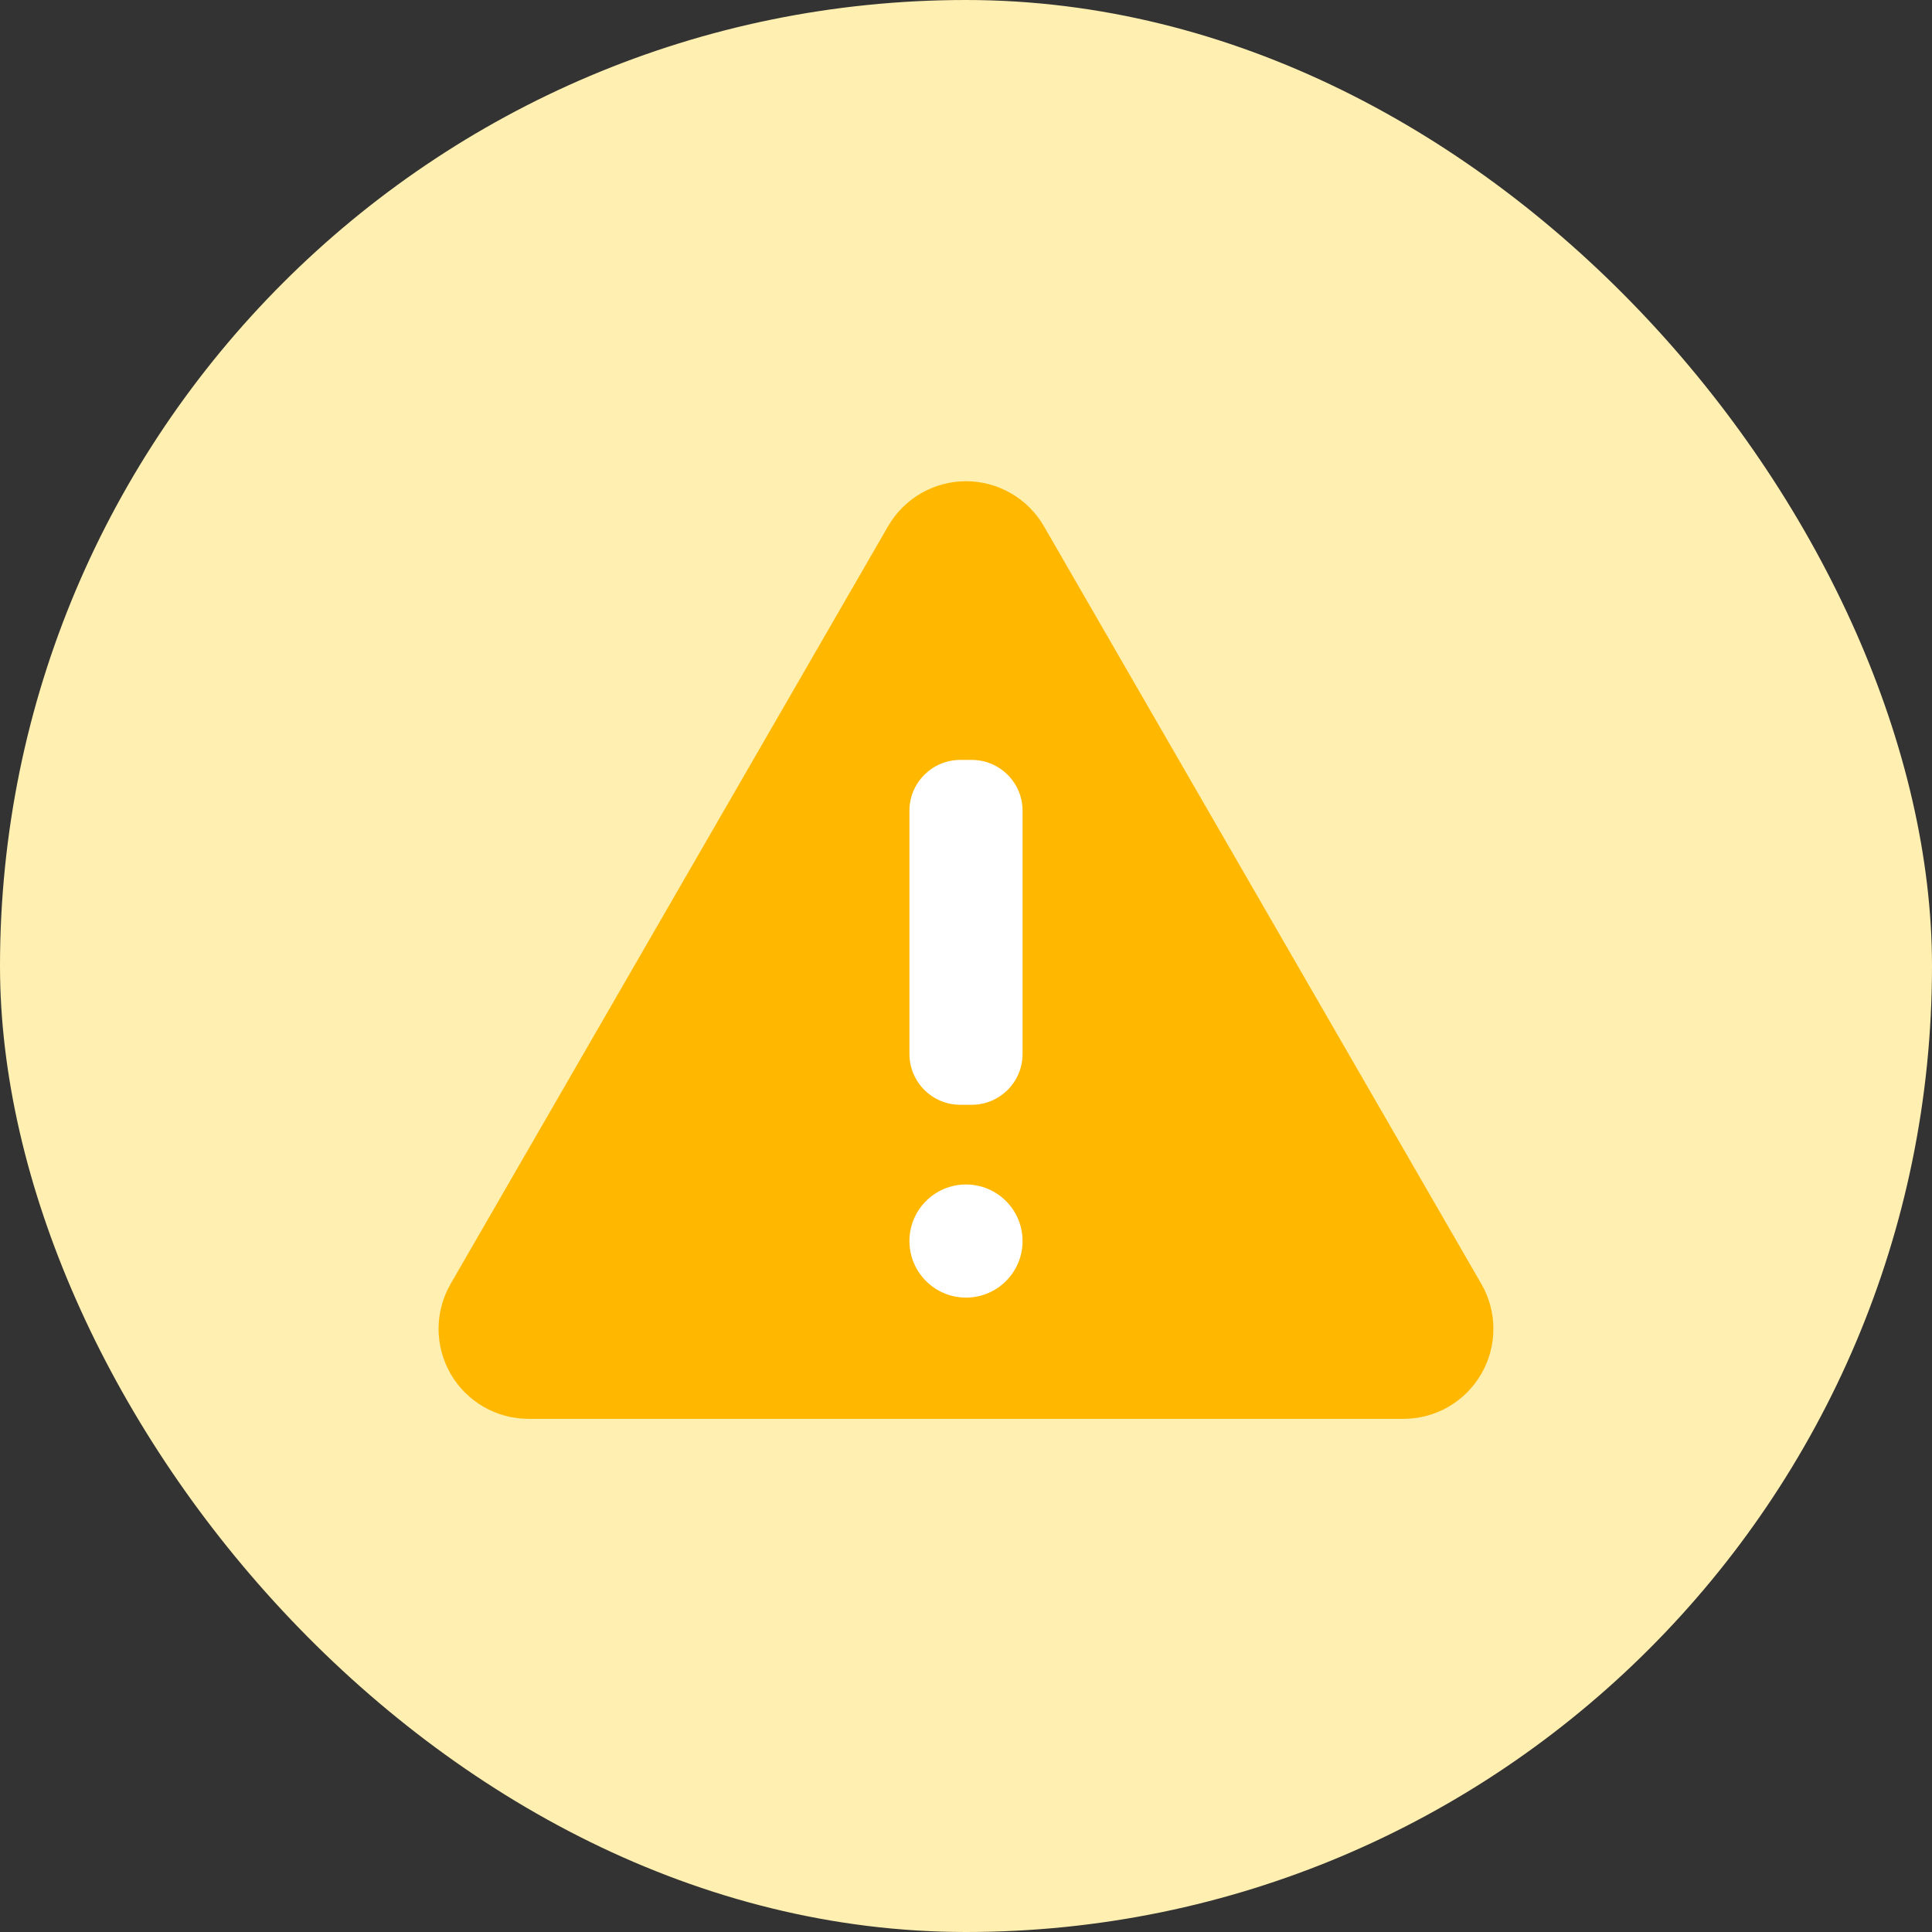 <svg width="36" height="36" viewBox="0 0 36 36" fill="none" xmlns="http://www.w3.org/2000/svg">
<rect x="0" y="0" width="36" height="36" fill="#333333" stroke="none"/>
<rect width="36" height="36" rx="18" fill="#FFEFB0"/>
<path d="M16.548 9.806L8.397 23.923C8.25 24.178 8.172 24.467 8.172 24.761C8.172 25.056 8.25 25.345 8.397 25.6C8.544 25.855 8.756 26.066 9.011 26.214C9.266 26.361 9.555 26.438 9.849 26.438H26.15C26.444 26.438 26.734 26.361 26.989 26.214C27.244 26.066 27.455 25.855 27.602 25.6C27.75 25.345 27.827 25.056 27.827 24.761C27.827 24.467 27.75 24.178 27.602 23.923L19.452 9.806C19.305 9.551 19.093 9.339 18.838 9.192C18.584 9.045 18.294 8.967 18 8.967C17.706 8.967 17.417 9.045 17.162 9.192C16.907 9.339 16.695 9.551 16.548 9.806Z" fill="#FFB700"/>
<path d="M18.106 14.16H17.894C17.37 14.16 16.946 14.584 16.946 15.107V19.638C16.946 20.162 17.37 20.586 17.894 20.586H18.106C18.63 20.586 19.054 20.162 19.054 19.638V15.107C19.054 14.584 18.63 14.16 18.106 14.16Z" fill="white"/>
<path d="M18 24.179C18.582 24.179 19.054 23.707 19.054 23.125C19.054 22.543 18.582 22.071 18 22.071C17.418 22.071 16.946 22.543 16.946 23.125C16.946 23.707 17.418 24.179 18 24.179Z" fill="white"/>
</svg>
